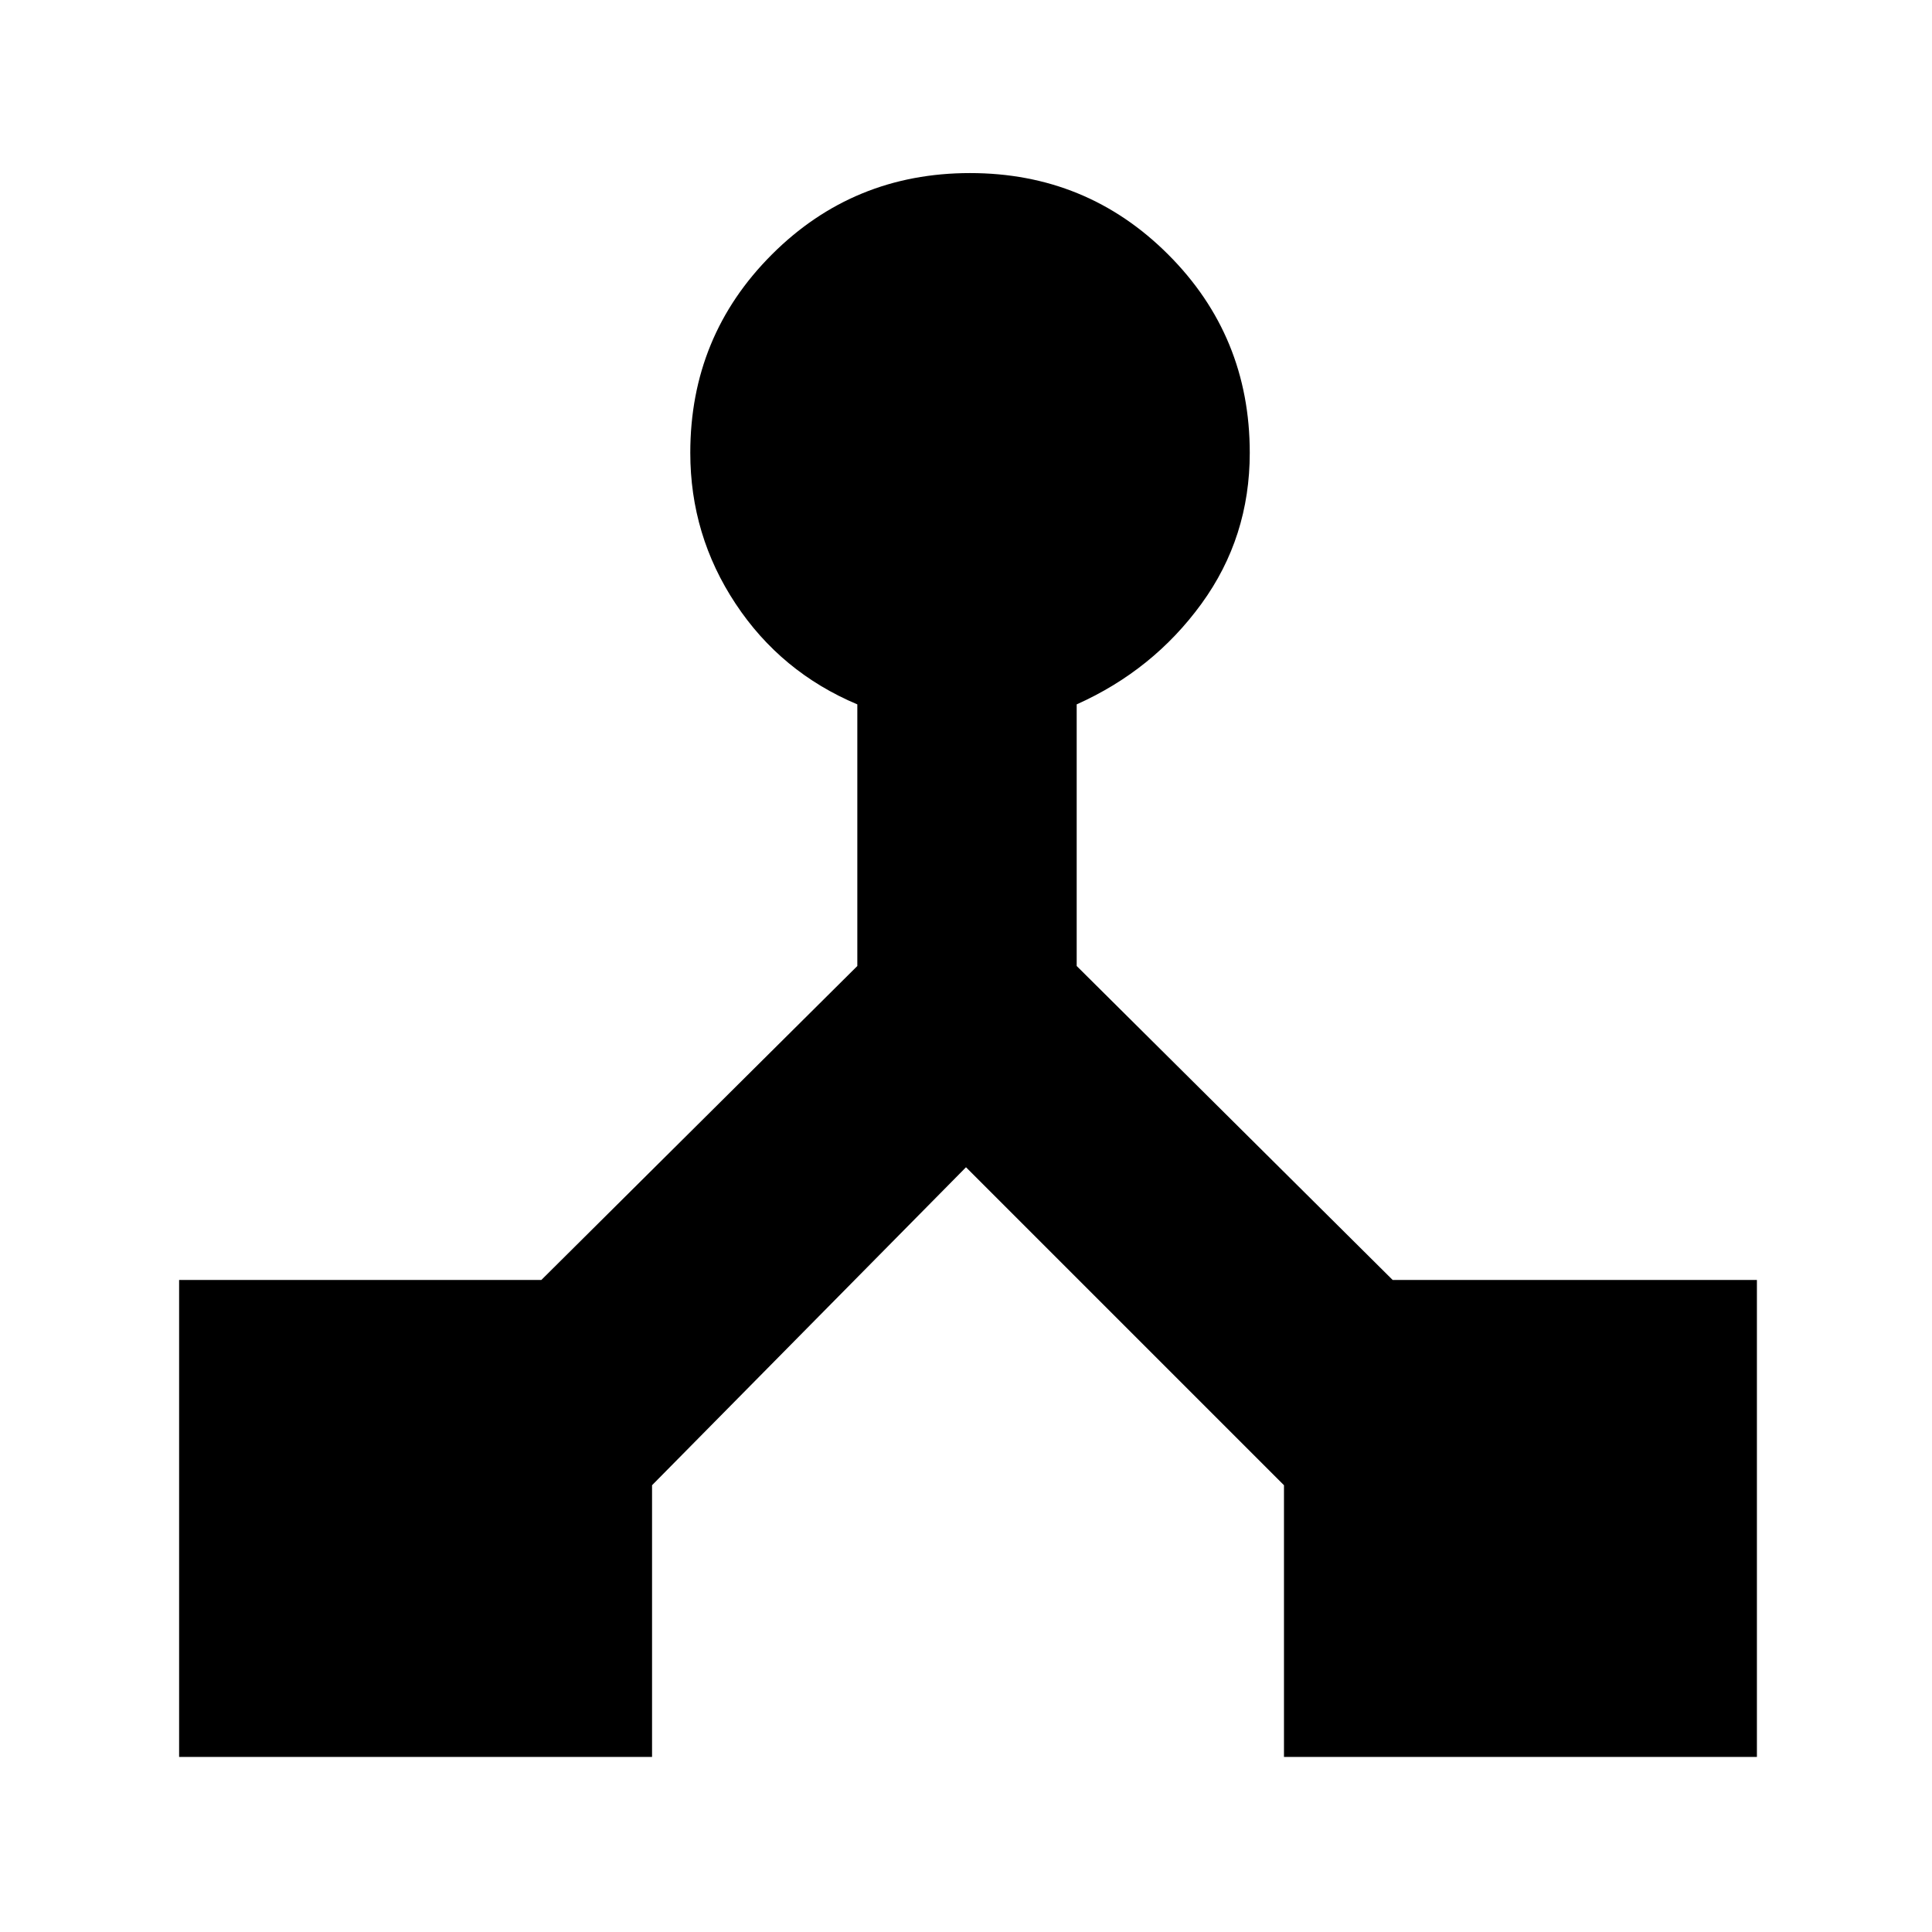 <svg xmlns="http://www.w3.org/2000/svg" height="24" width="24"><path d="M2.225 21.825V15.9H6.725L10.65 12V8.75Q9.7 8.35 9.138 7.5Q8.575 6.65 8.575 5.625Q8.575 4.175 9.588 3.162Q10.6 2.15 12.05 2.15Q13.5 2.15 14.512 3.162Q15.525 4.175 15.525 5.625Q15.525 6.675 14.925 7.5Q14.325 8.325 13.375 8.75V12L17.3 15.9H21.825V21.825H15.95V18.45L12 14.5L8.1 18.45V21.825Z"/></svg>